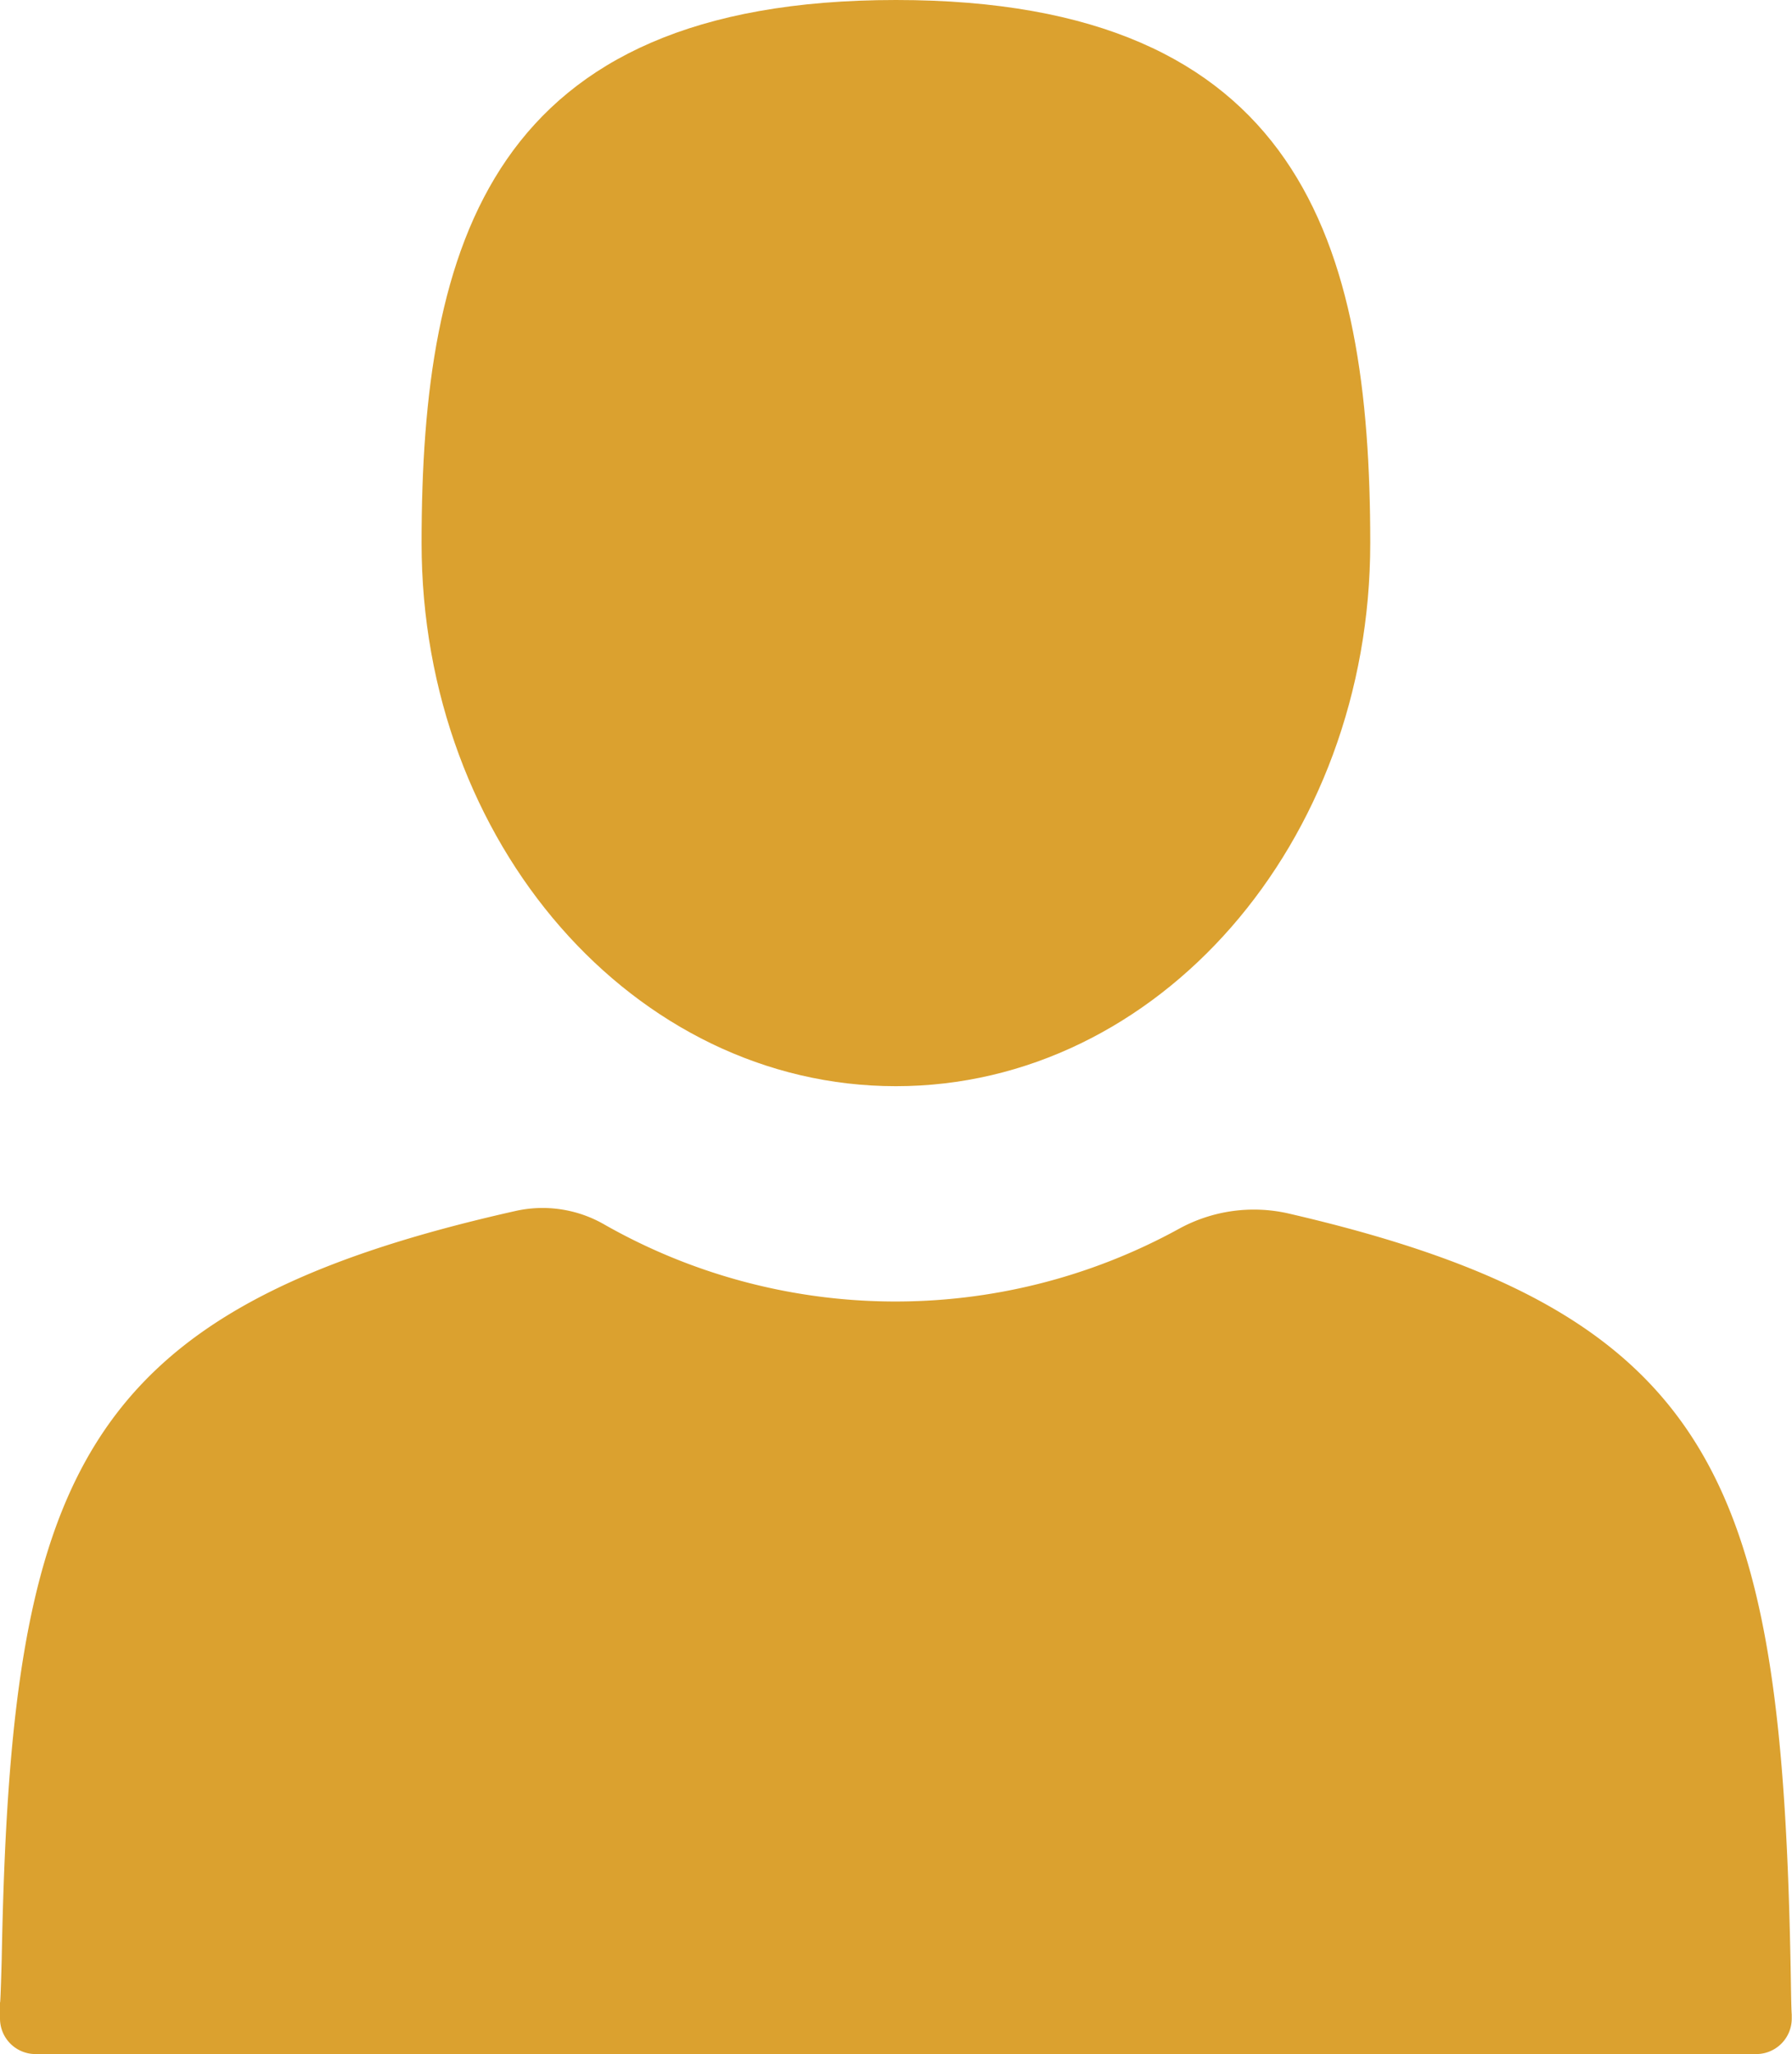 <svg xmlns="http://www.w3.org/2000/svg" viewBox="0 0 212.96 244.06"><defs><style>.cls-1{fill:#dba12f;}</style></defs><title>name_icon</title><g id="Слой_2" data-name="Слой 2"><g id="Слой_1-2" data-name="Слой 1"><path class="cls-1" d="M106.47,0C58.38,0,50.1,28.89,50.1,64.53s25.24,64.53,56.37,64.53,56.37-28.9,56.37-64.53S154.56,0,106.47,0Z"/><path class="cls-1" d="M212.94,239.34c0-.63,0-4.38,0,0Z"/><path class="cls-1" d="M212.82,235c-1-58.64-8.23-78.94-59.76-90.83a18.5,18.5,0,0,0-13,1.86,70,70,0,0,1-68.44-.65A14.7,14.7,0,0,0,61.2,143.9c-52.11,11.71-59.93,31.53-61,89C.06,238,0,238.31,0,237.71v2.13a4.22,4.22,0,0,0,4.22,4.22H208.71a4.22,4.22,0,0,0,4.22-4.2v0l0-.49C212.89,238.89,212.86,237.66,212.82,235Z"/></g></g></svg>